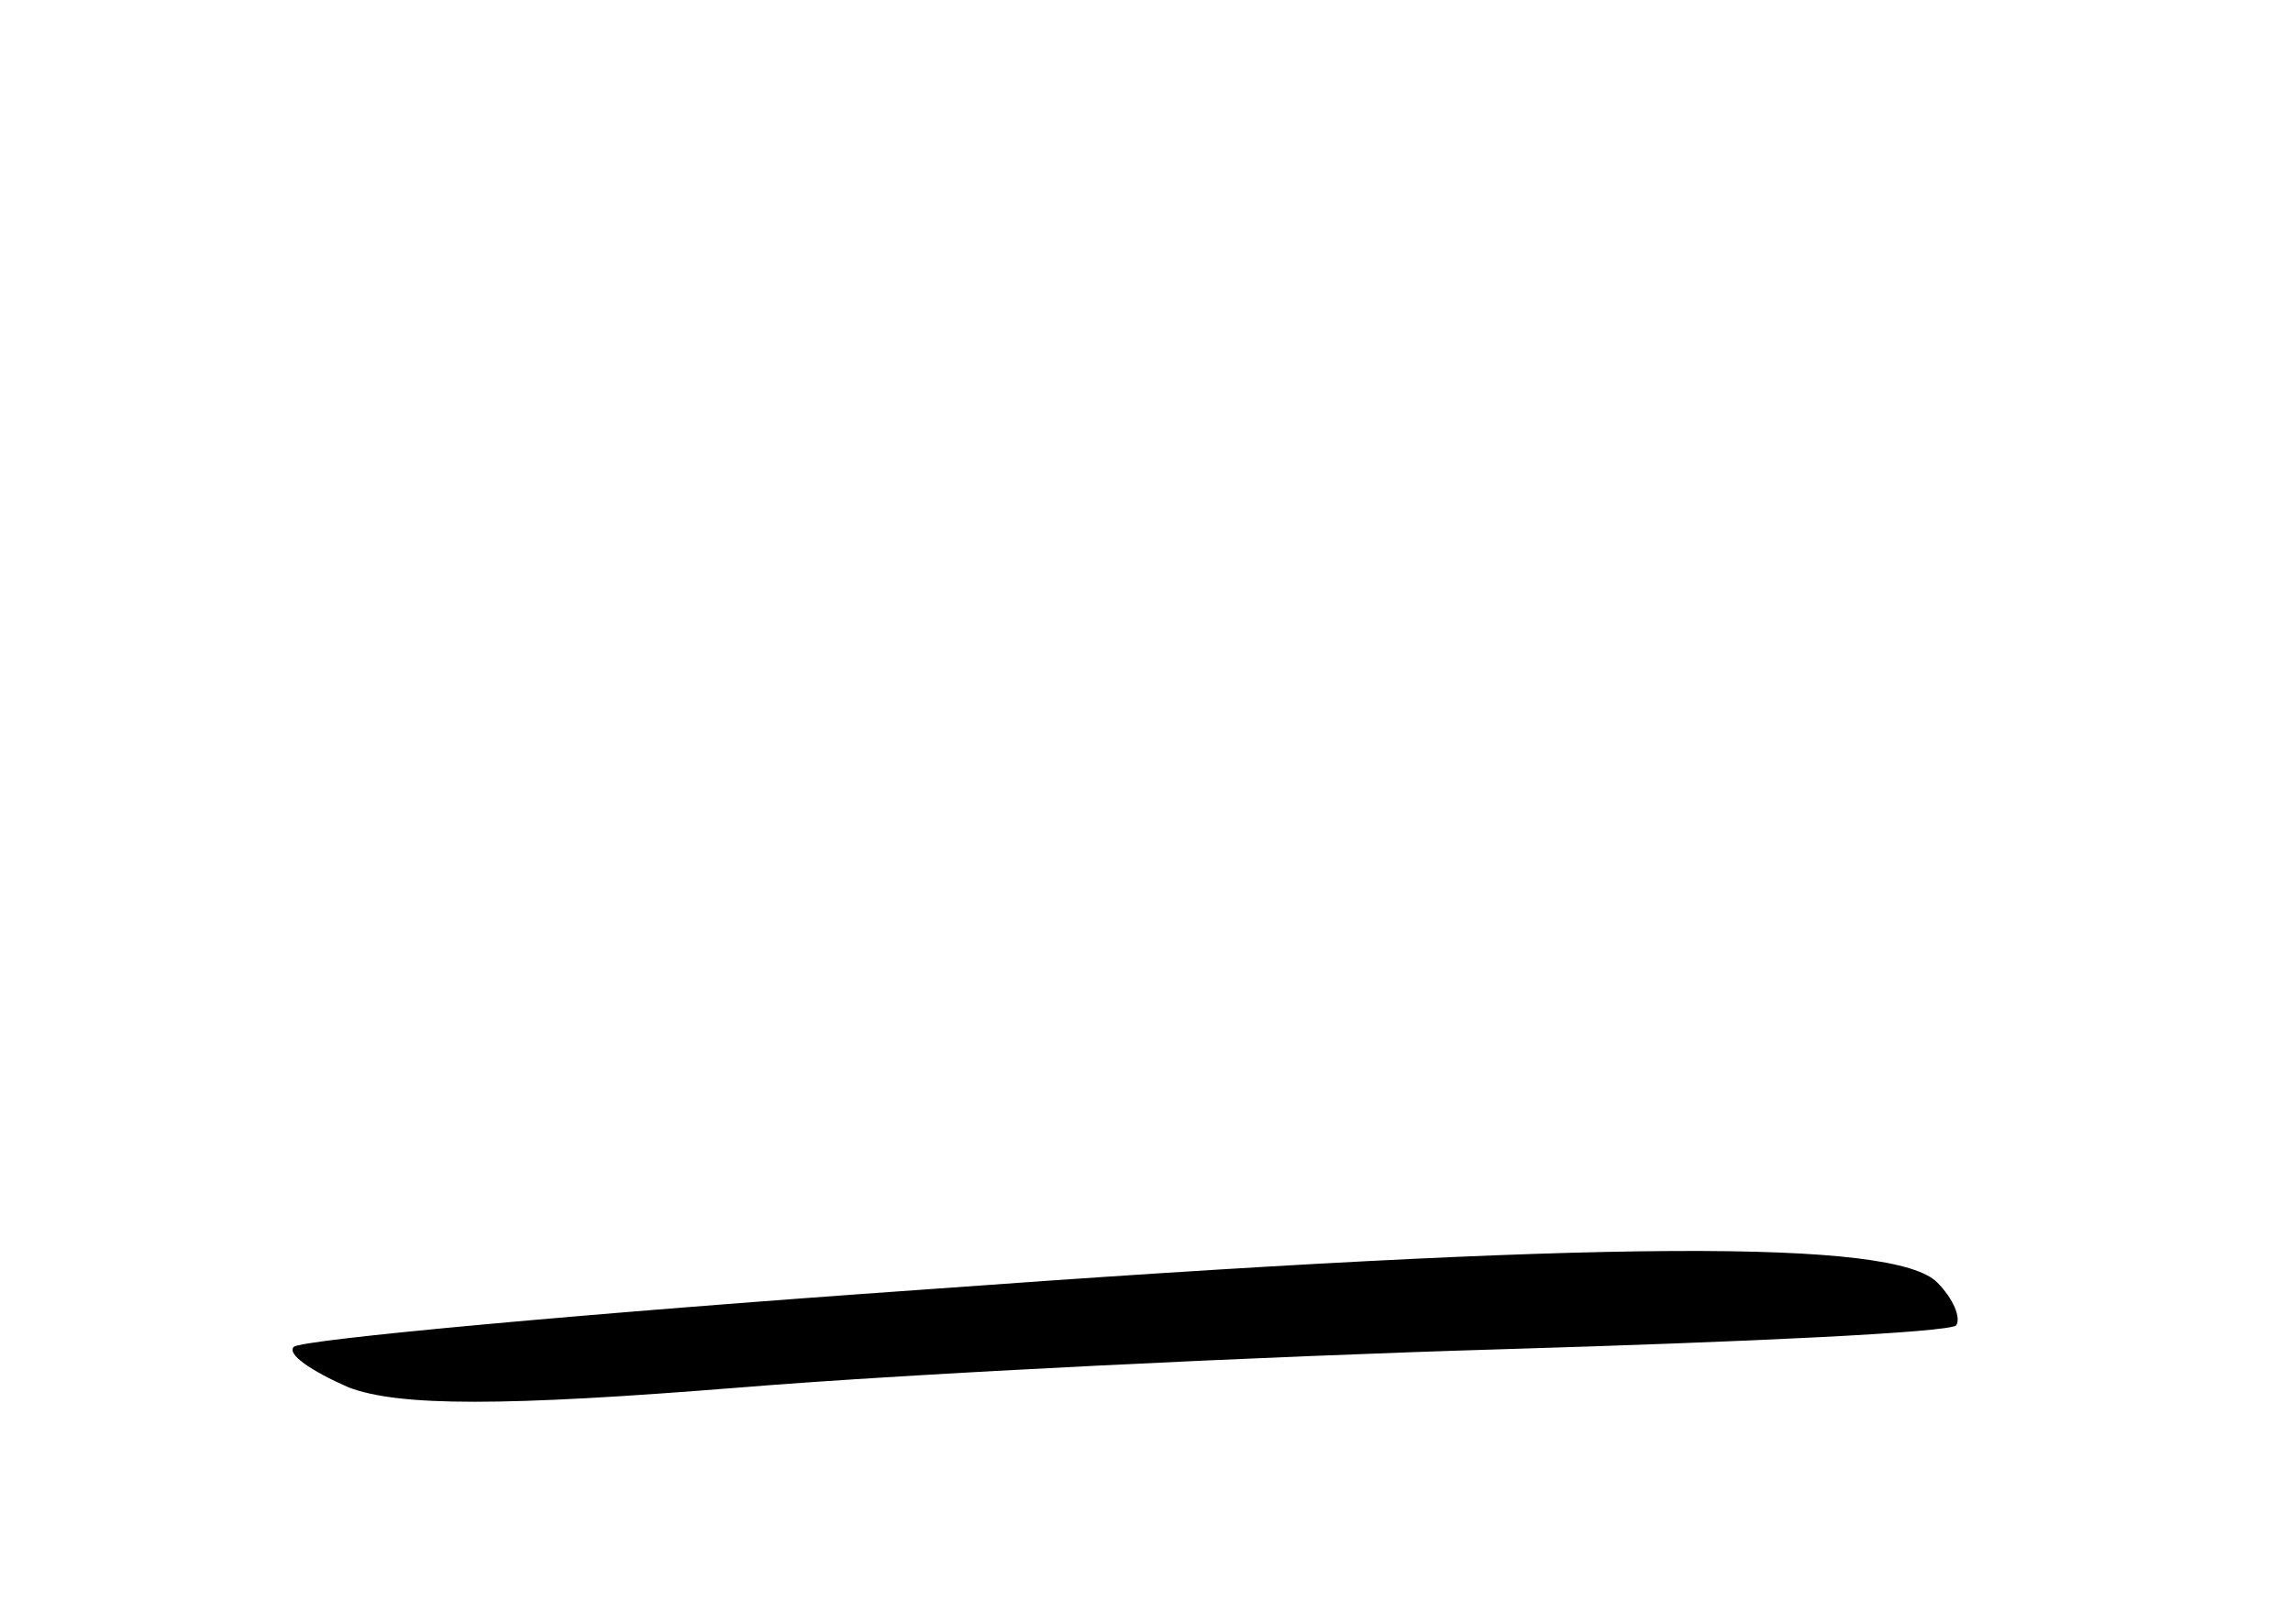 <?xml version="1.0" standalone="no"?>
<!DOCTYPE svg PUBLIC "-//W3C//DTD SVG 20010904//EN"
 "http://www.w3.org/TR/2001/REC-SVG-20010904/DTD/svg10.dtd">
<svg version="1.0" xmlns="http://www.w3.org/2000/svg"
 width="96pt" height="68pt" viewBox="0 0 96 68"
 preserveAspectRatio="xMidYMid meet">
<g transform="translate(0,68) scale(0.1,-0.1)"
fill="#000000" stroke="none">
<path d="M387 140 c-143 -10 -261 -21 -264 -24 -3 -3 7 -10 23 -17 21 -8 65
-8 164 0 74 6 218 13 319 16 101 3 187 7 190 10 2 3 -1 11 -8 18 -18 18 -137
18 -424 -3z"/>
</g>
</svg>
